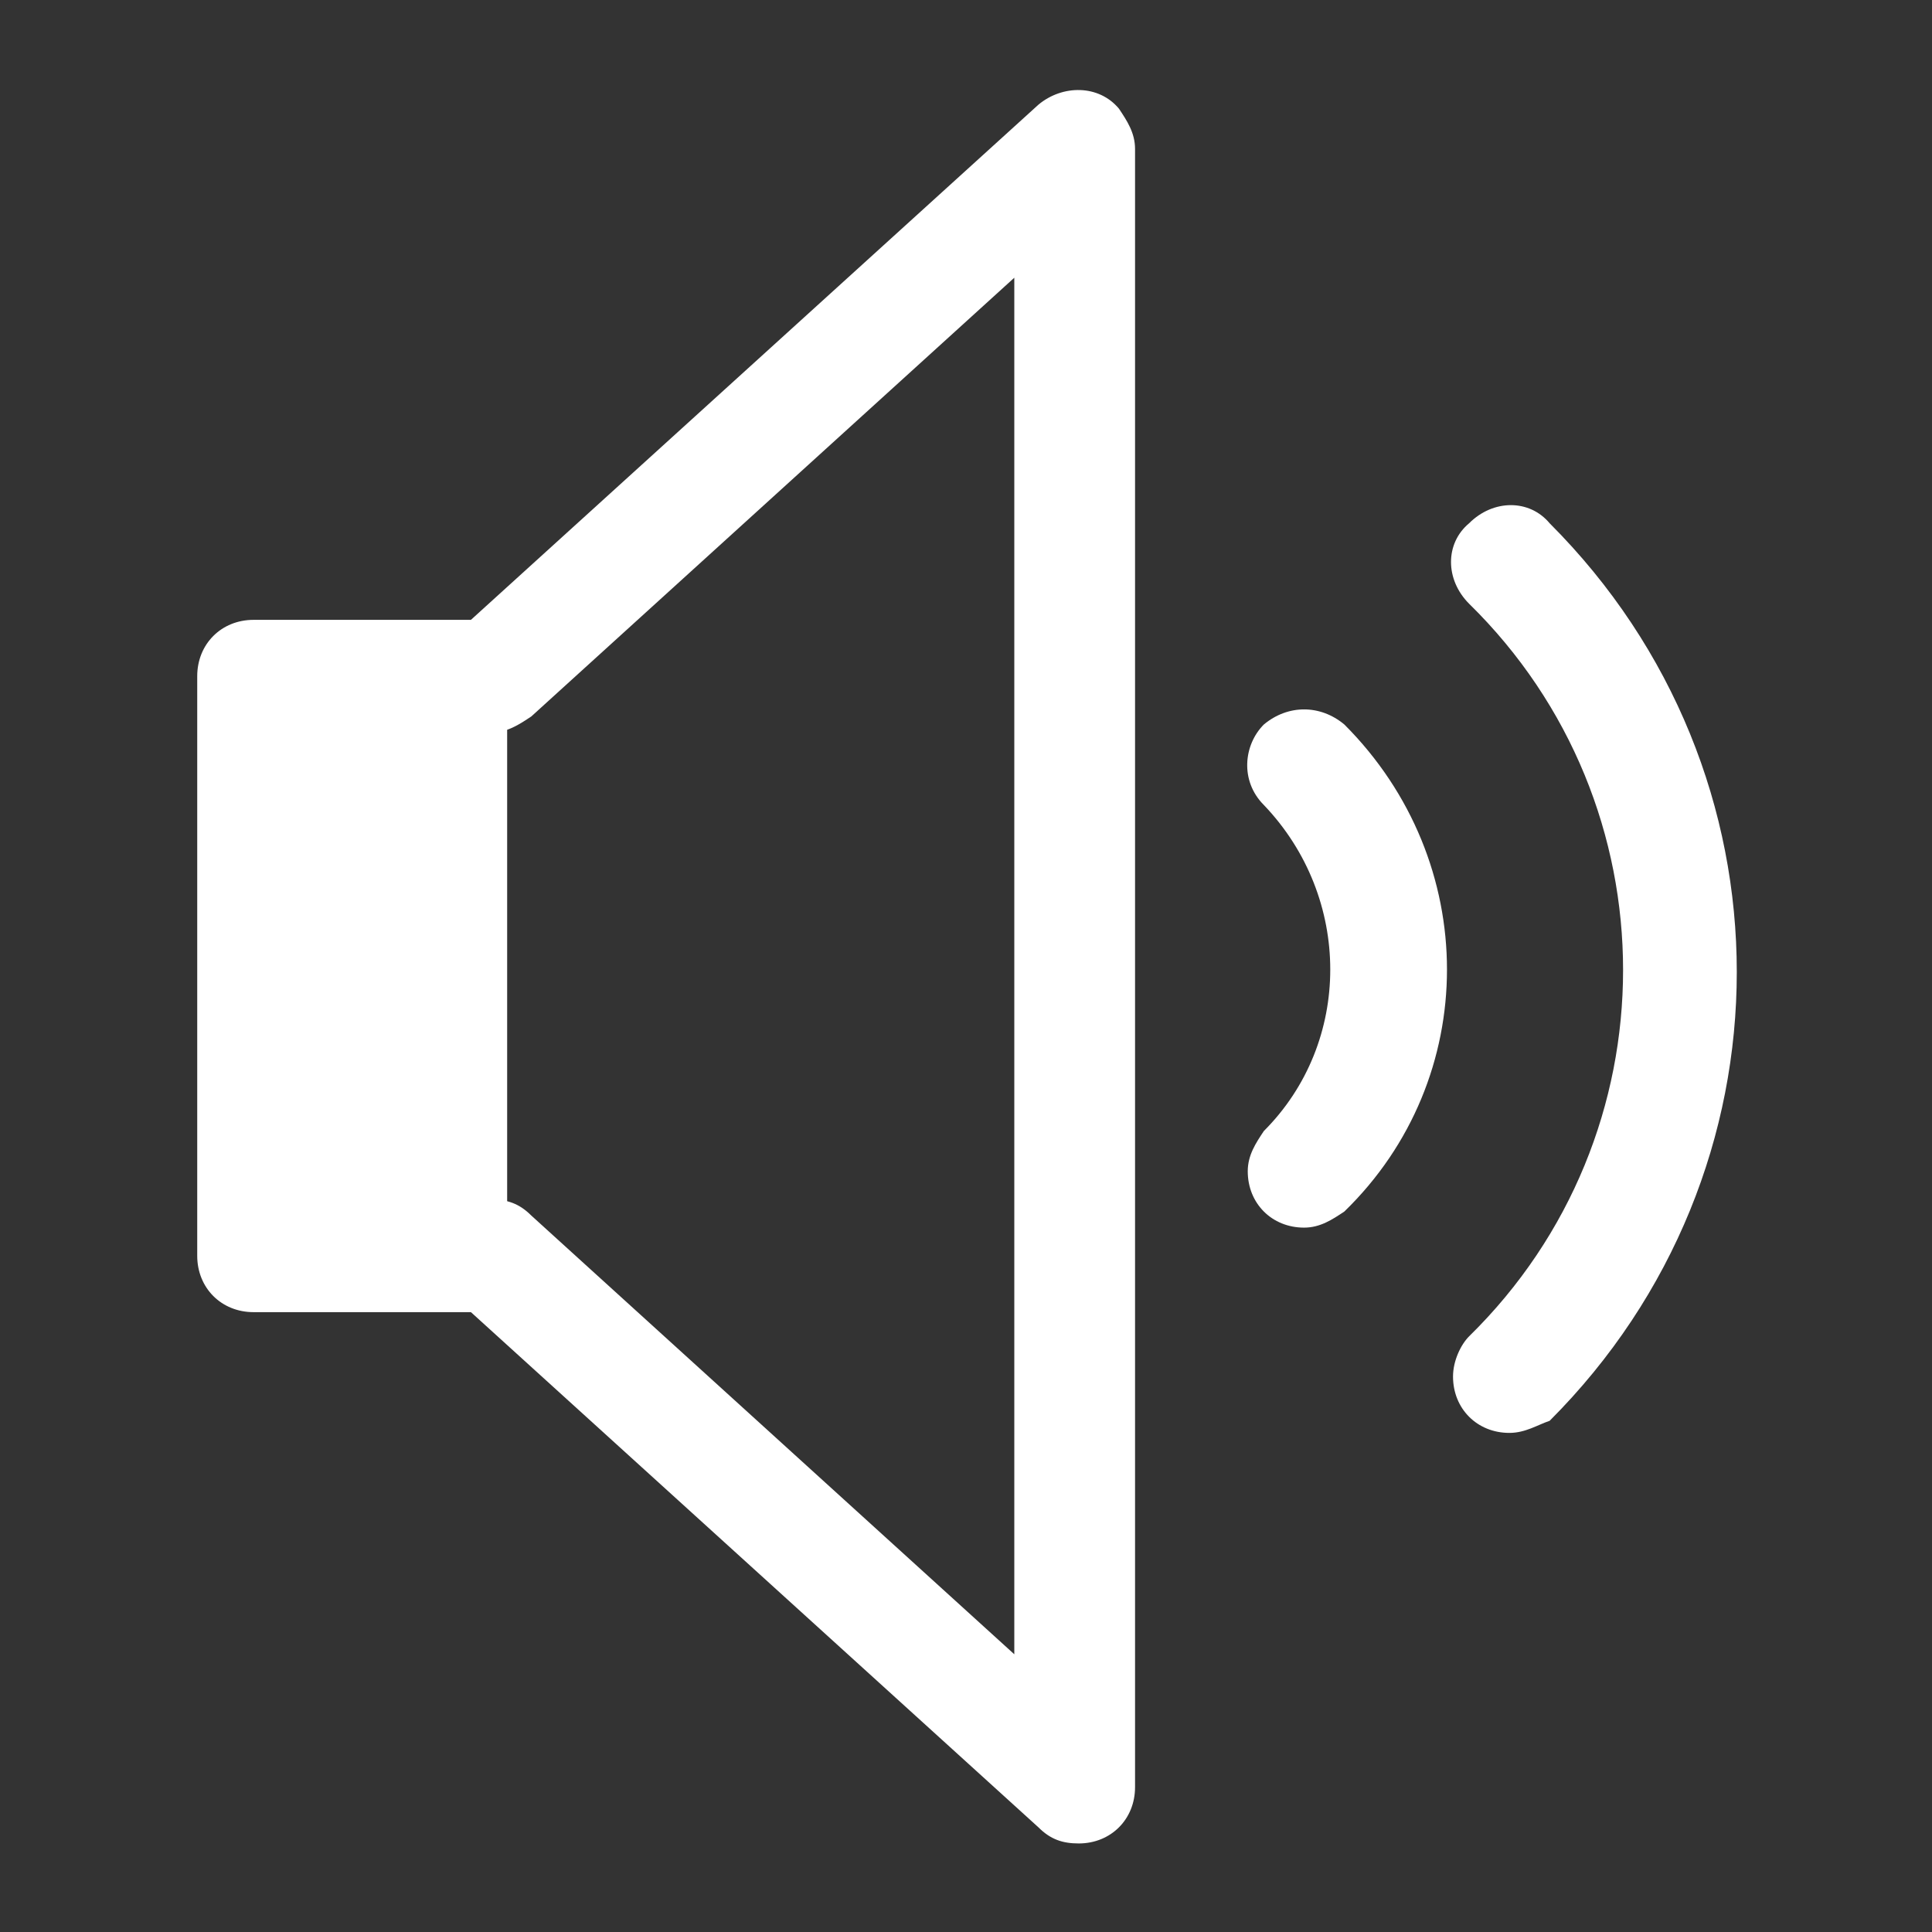 <?xml version="1.0" encoding="utf-8"?>
<!-- Generator: Adobe Illustrator 26.0.1, SVG Export Plug-In . SVG Version: 6.00 Build 0)  -->
<svg version="1.1" id="Слой_1" xmlns="http://www.w3.org/2000/svg" xmlns:xlink="http://www.w3.org/1999/xlink" x="0px" y="0px"
	 viewBox="0 0 48 48" style="enable-background:new 0 0 48 48;" xml:space="preserve">
<rect x="0" y="0" width="48" height="48" fill="#333333" stroke="none"/>
<style type="text/css">
	.st0{fill:#FFFFFF;}
	.st1{fill:#FFFFFF;stroke:#FFFFFF;stroke-miterlimit:10;}
</style>
<path class="st0" d="M26.8,45.8c-0.4,0-0.7-0.1-1-0.4L11.7,32.6H6.3c-0.8,0-1.4-0.6-1.4-1.4V16.8c0-0.8,0.6-1.4,1.4-1.4h5.4
	L25.8,2.6c0.6-0.5,1.5-0.5,2,0.1c0.2,0.3,0.4,0.6,0.4,1v40.7C28.2,45.2,27.6,45.8,26.8,45.8z M7.7,29.8h4.5c0.4,0,0.7,0.1,1,0.4
	l12,10.9V6.9l-12,10.9c-0.3,0.2-0.6,0.4-1,0.4H7.7V29.8z"/>
<path class="st0" d="M32.4,30.5c-0.8,0-1.4-0.6-1.4-1.4c0-0.4,0.2-0.7,0.4-1c2.2-2.2,2.2-5.8,0-8.1c-0.6-0.6-0.5-1.5,0-2
	c0.6-0.5,1.4-0.5,2,0c3.4,3.4,3.4,8.8,0,12.1C33.1,30.3,32.8,30.5,32.4,30.5z"/>
<path class="st0" d="M37.5,35.6c-0.8,0-1.4-0.6-1.4-1.4c0-0.4,0.2-0.8,0.4-1c5.1-5,5.1-13.2,0-18.2l0,0c-0.6-0.6-0.6-1.5,0-2
	c0.6-0.6,1.5-0.6,2,0l0,0c6.2,6.2,6.2,16.1,0,22.3l0,0C38.2,35.4,37.9,35.6,37.5,35.6z"/>
<rect x="7" y="17.3" class="st1" width="5.1" height="14.2"/>
</svg>
